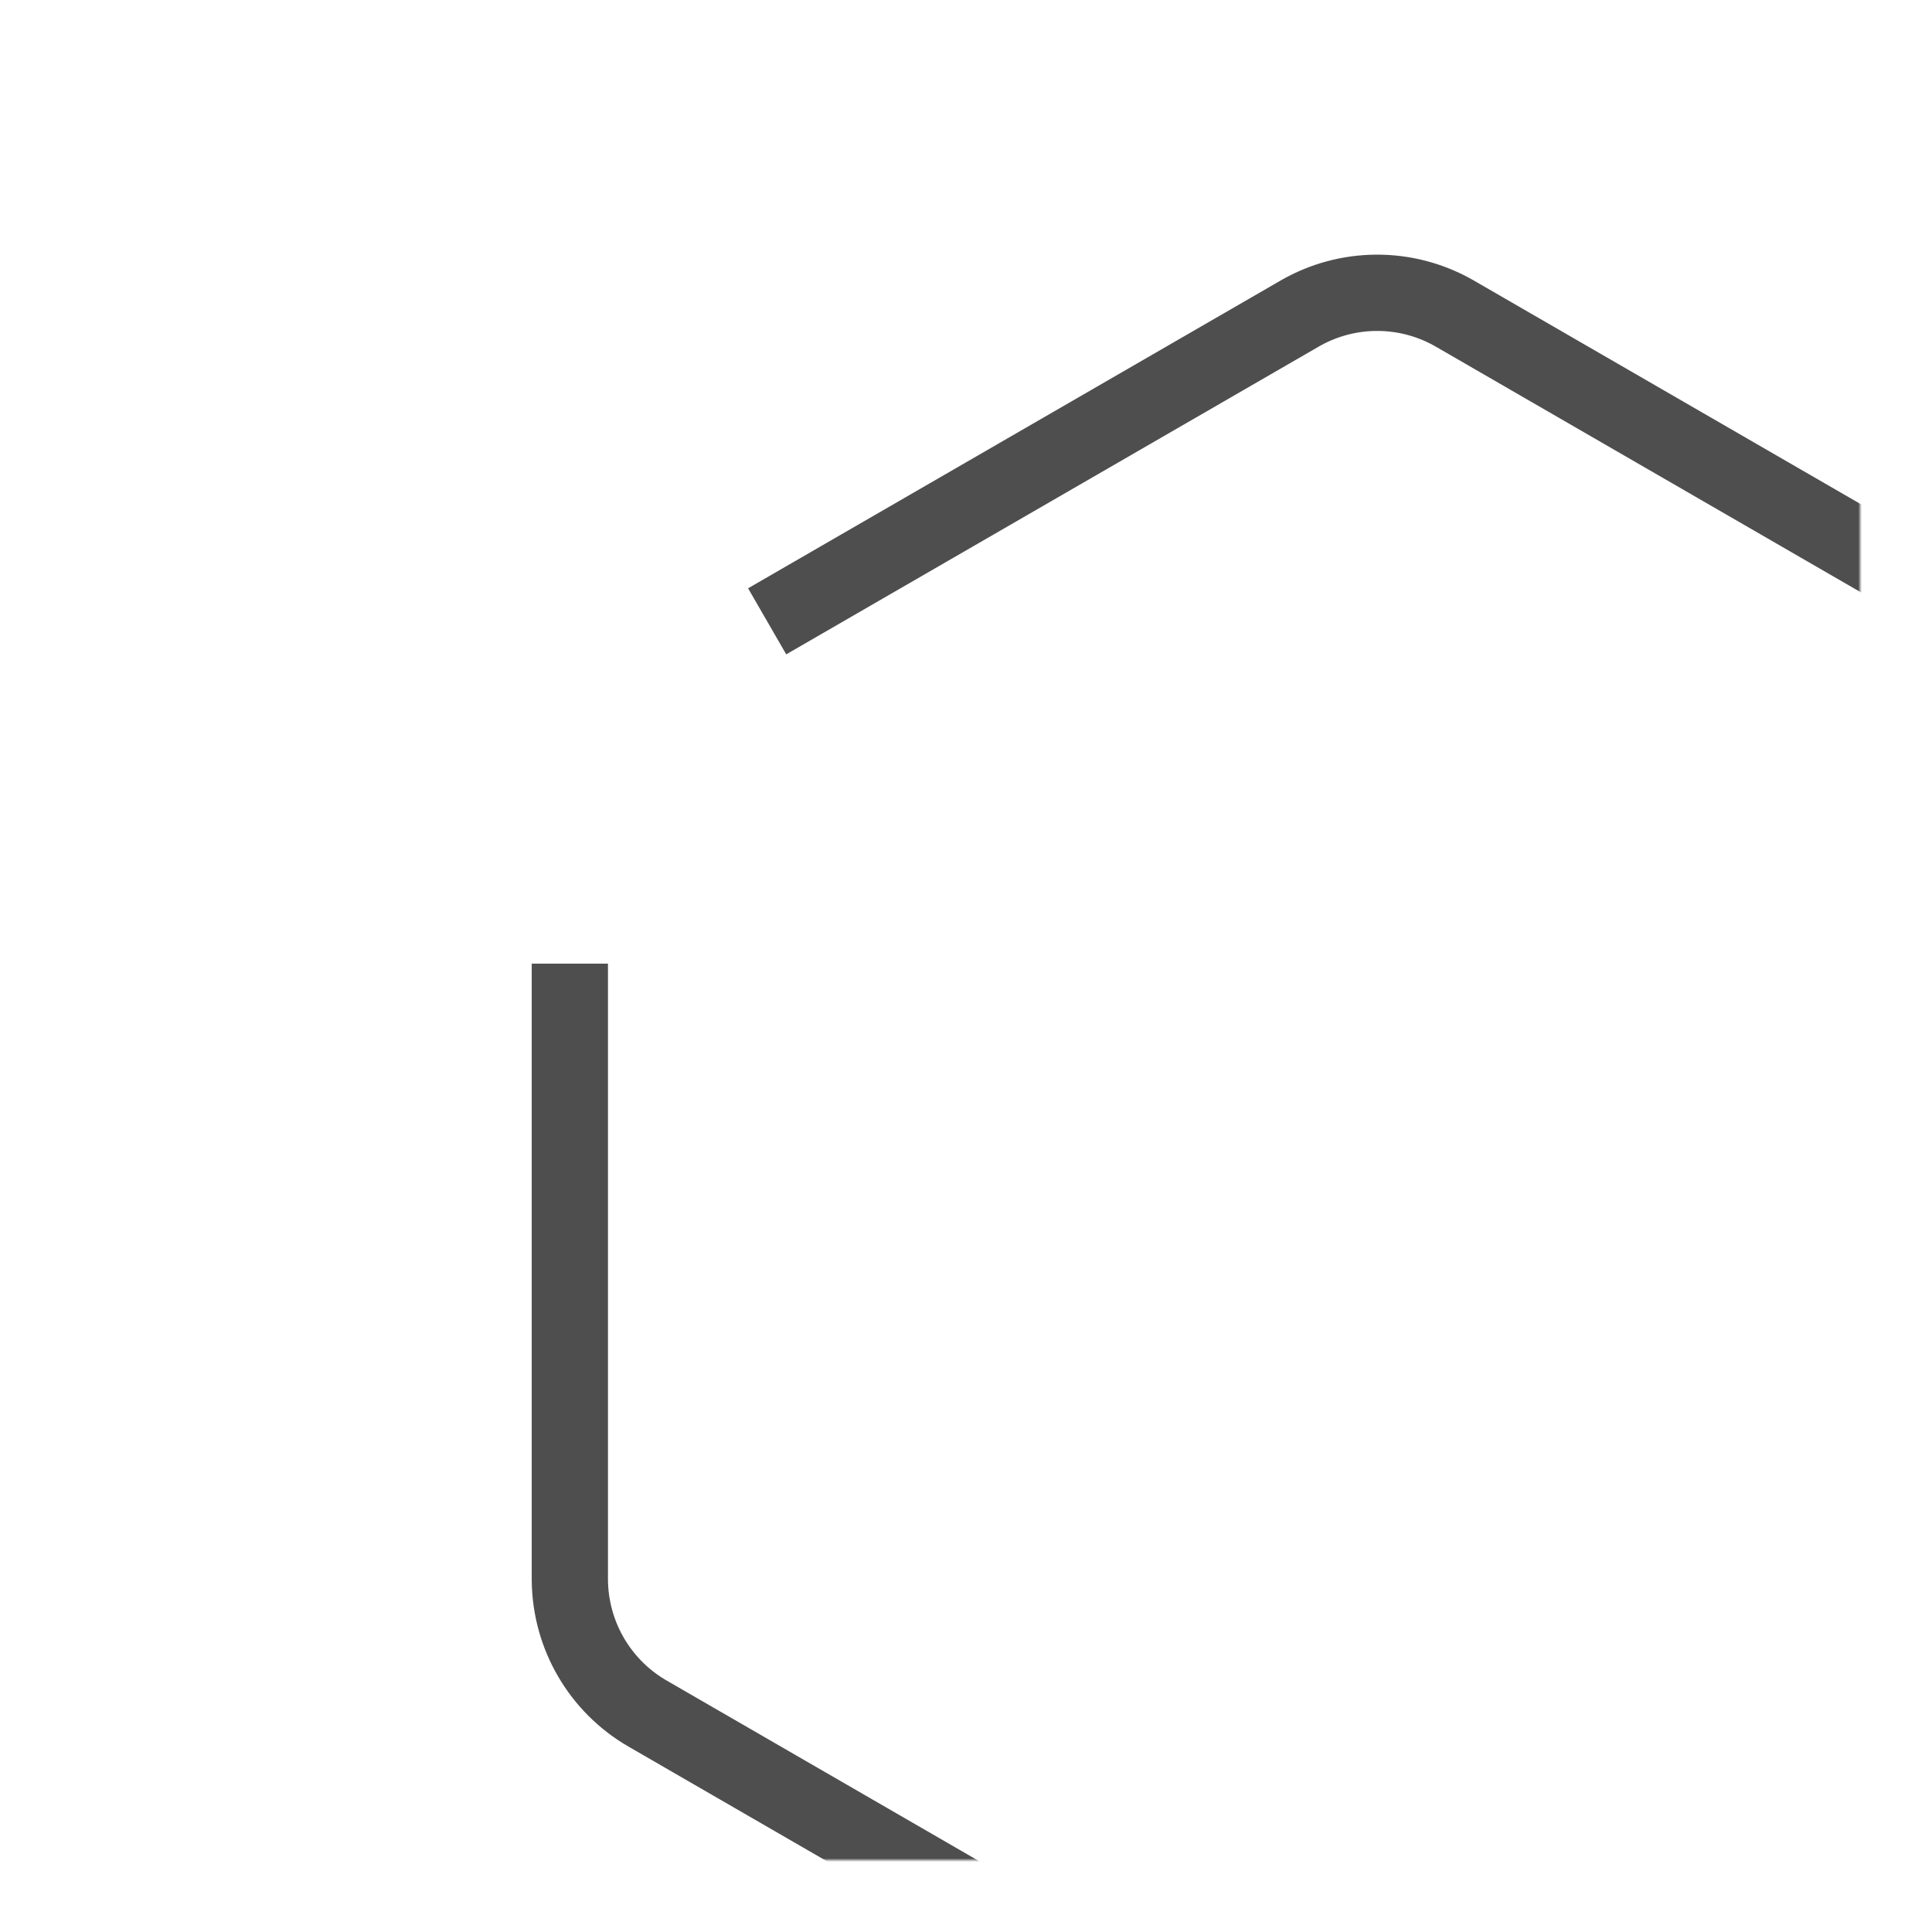 <?xml version="1.0" encoding="UTF-8"?>
<svg width="564px" height="564px" viewBox="0 0 564 564" version="1.1" xmlns="http://www.w3.org/2000/svg" xmlns:xlink="http://www.w3.org/1999/xlink">
    <title>com_vivo_upslide_b_s5_2x2_sc</title>
    <defs>
        <path d="M61.533,-2.48601674e-15 L460.467,2.48601674e-15 C481.863,-1.44444732e-15 489.622,2.228 497.444,6.411 C505.267,10.595 511.405,16.733 515.589,24.556 C519.772,32.378 522,40.137 522,61.533 L522,460.467 C522,481.863 519.772,489.622 515.589,497.444 C511.405,505.267 505.267,511.405 497.444,515.589 C489.622,519.772 481.863,522 460.467,522 L61.533,522 C40.137,522 32.378,519.772 24.556,515.589 C16.733,511.405 10.595,505.267 6.411,497.444 C2.228,489.622 9.62964878e-16,481.863 -1.65734449e-15,460.467 L1.65734449e-15,61.533 C-9.62964878e-16,40.137 2.228,32.378 6.411,24.556 C10.595,16.733 16.733,10.595 24.556,6.411 C32.378,2.228 40.137,1.44444732e-15 61.533,-2.48601674e-15 Z" id="path-1"></path>
    </defs>
    <g id="com_vivo_upslide" stroke="none" stroke-width="1" fill="none" fill-rule="evenodd">
        <g id="辅色" transform="translate(21, 21)">
            <mask id="mask-2" fill="white">
                <use xlink:href="#path-1"></use>
            </mask>
            <g id="蒙版"></g>
            <g id="编组备份-3" mask="url(#mask-2)" fill="#4E4E4E" fill-rule="nonzero">
                <g transform="translate(134.224, 53.338)">
                    <path d="M493.642,198.535 L471.385,198.053 L471.385,386.565 L471.381,387.102 C471.203,399.132 464.705,410.214 454.268,416.246 L289.188,511.657 L299.896,531.188 L465.399,435.533 L465.949,435.211 C483.119,425.02 493.642,406.535 493.642,386.565 L493.642,198.535 Z" id="路径"></path>
                    <path d="M478.521,205.345 L486.505,205.518 L486.505,386.565 C486.505,404.016 477.309,420.169 462.324,429.063 L461.81,429.364 L302.644,521.354 L298.8,514.344 L457.84,422.425 C470.452,415.136 478.302,401.747 478.518,387.181 L478.522,386.592 L478.521,205.345 Z" id="路径"></path>
                    <path d="M22.256,206.973 L22.257,386.565 C22.257,398.631 28.595,409.805 38.912,415.974 L38.912,415.974 L39.374,416.246 L201.323,509.848 L190.615,529.38 L28.243,435.533 C10.965,425.547 0.235,407.182 0.004,387.203 L0.004,387.203 L0,386.565 L0,206.973 L22.256,206.973 Z" id="形状结合"></path>
                    <path d="M218.576,7.576 C235.843,-2.403 257.083,-2.53 274.462,7.232 L274.462,7.232 L275.066,7.576 L440.447,103.161 L429.738,122.693 L263.935,26.864 C253.513,20.84 240.7,20.74 230.216,26.575 L230.216,26.575 L229.707,26.864 L74.295,116.685 L63.161,97.4 Z" id="形状结合"></path>
                </g>
            </g>
        </g>
    </g>
</svg>